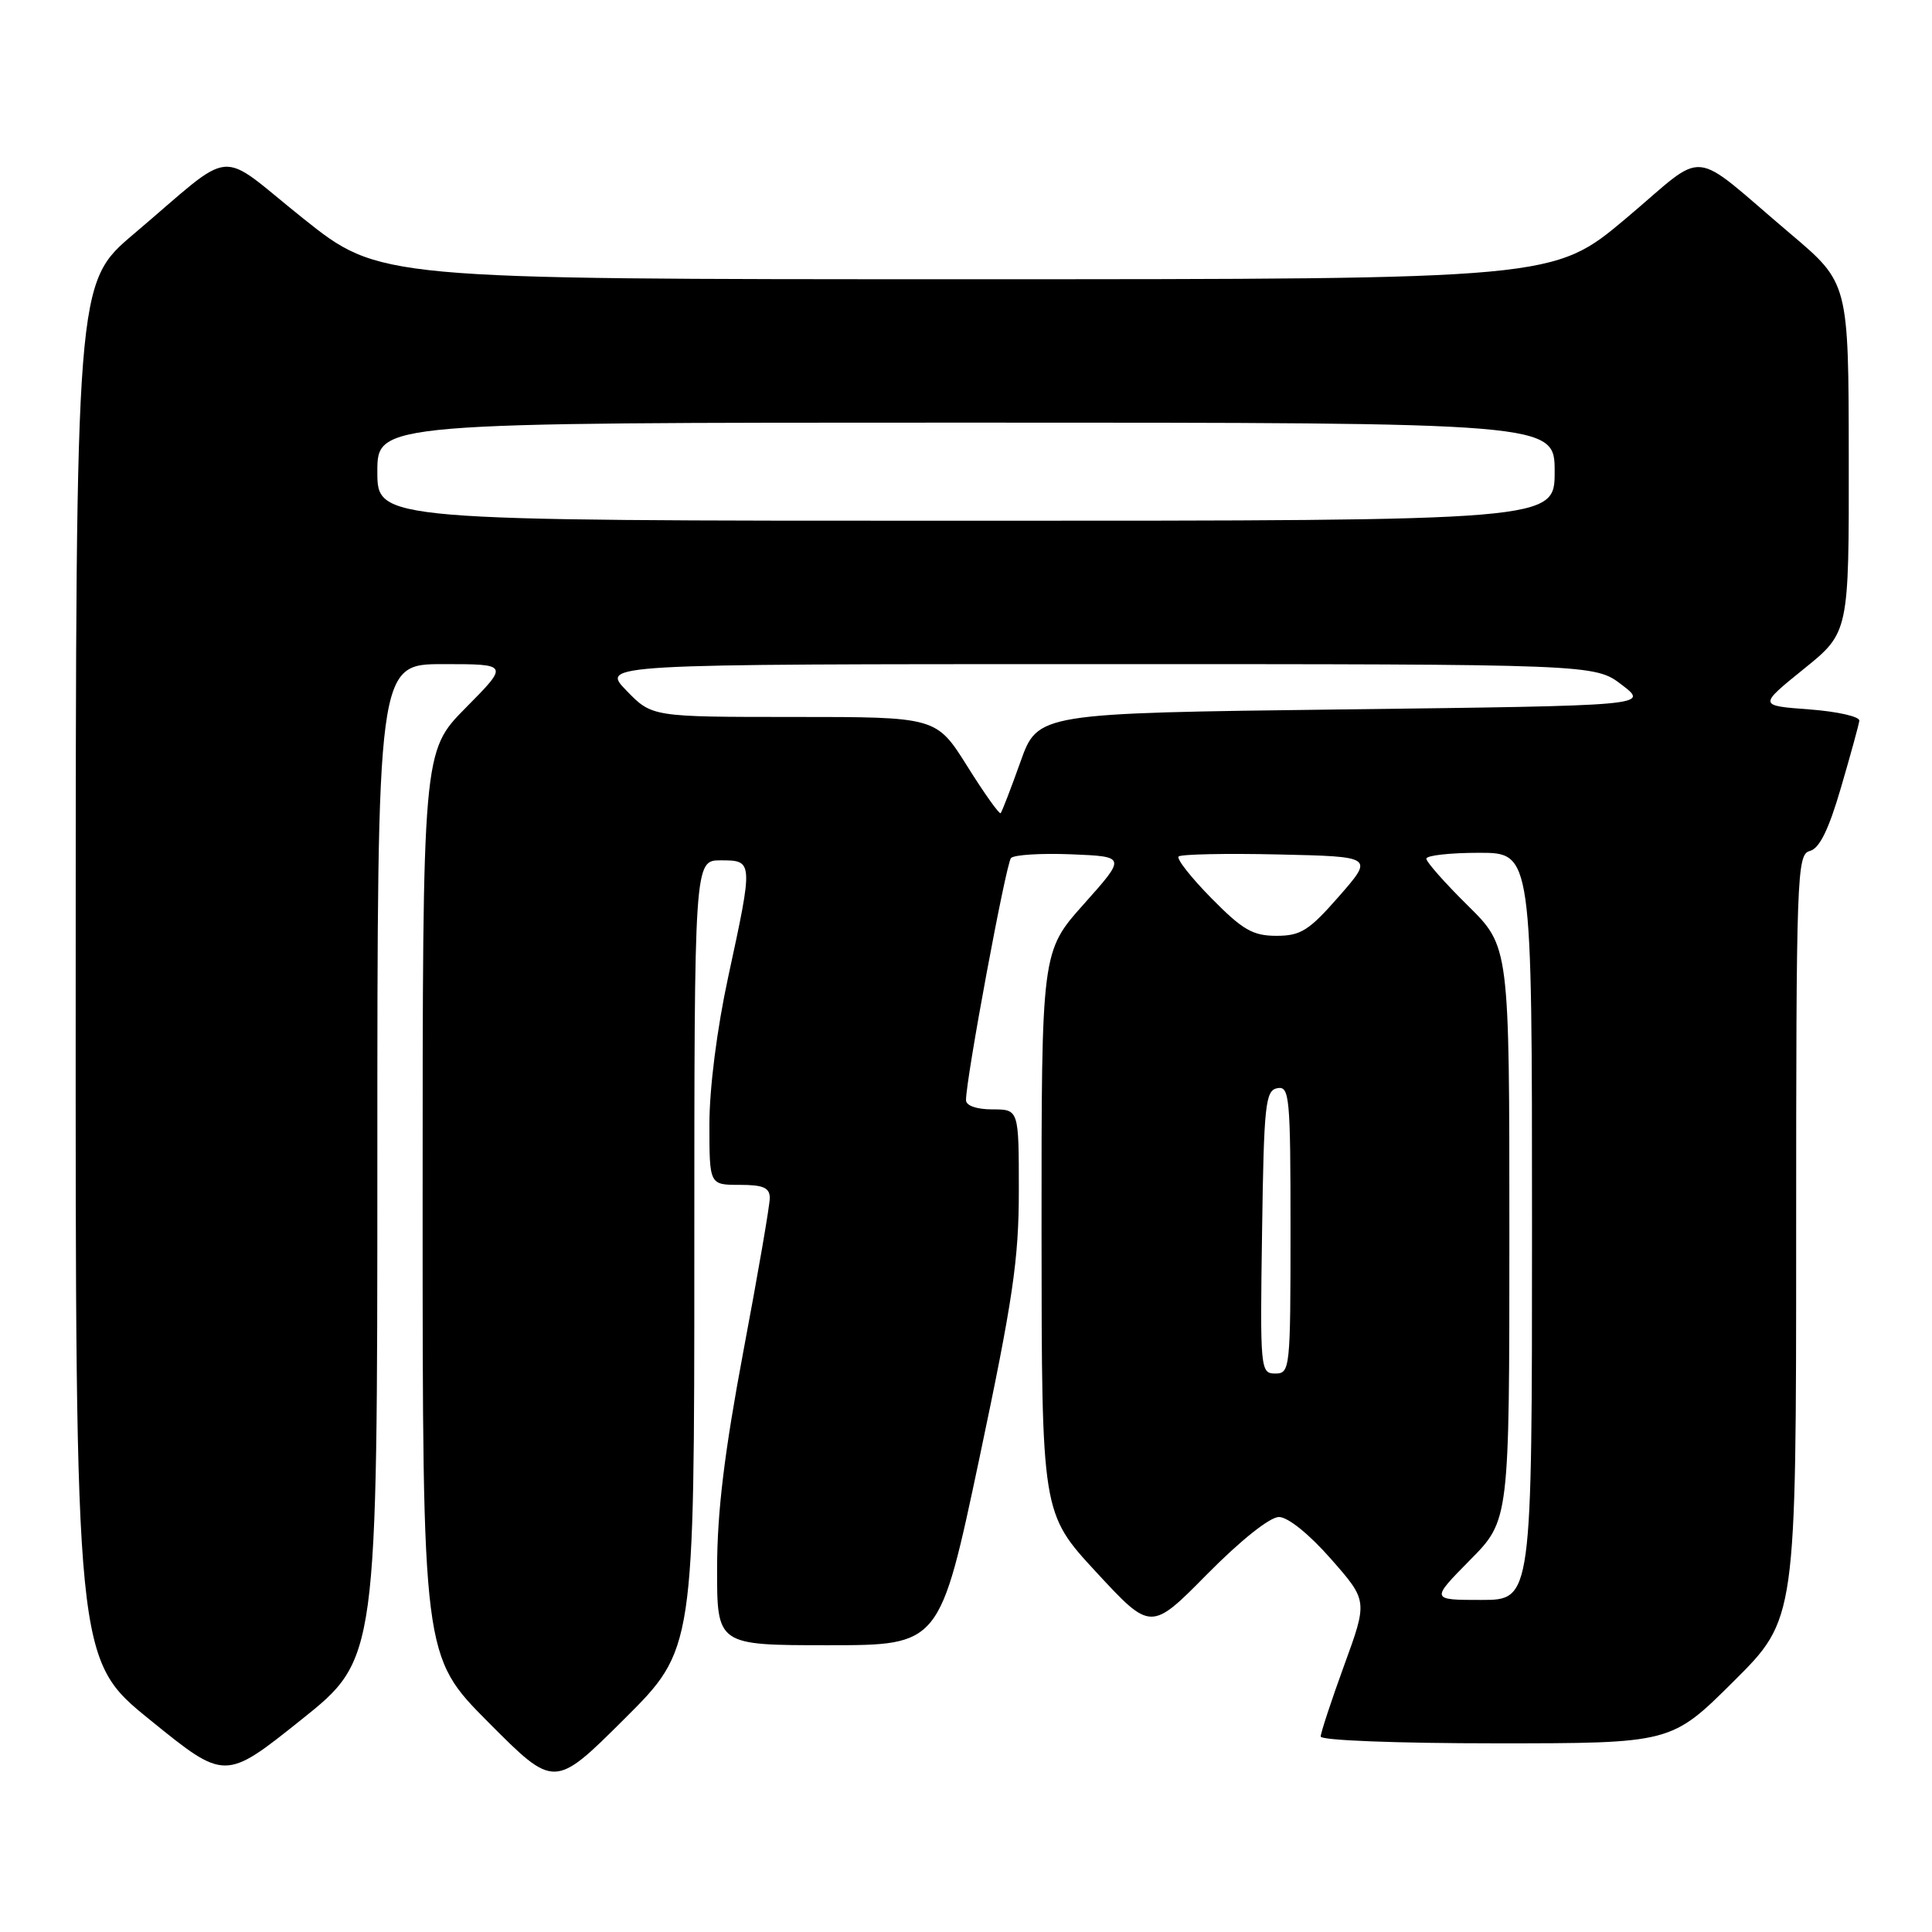 <?xml version="1.0" encoding="UTF-8" standalone="no"?>
<!DOCTYPE svg PUBLIC "-//W3C//DTD SVG 1.1//EN" "http://www.w3.org/Graphics/SVG/1.1/DTD/svg11.dtd" >
<svg xmlns="http://www.w3.org/2000/svg" xmlns:xlink="http://www.w3.org/1999/xlink" version="1.1" viewBox="0 0 256 256">
 <g >
 <path fill="currentColor"
d=" M 92.00 166.27 C 92.00 114.00 92.00 114.00 95.50 114.00 C 99.81 114.00 99.82 114.06 96.50 129.40 C 95.00 136.33 94.00 144.18 94.00 148.98 C 94.00 157.00 94.00 157.00 98.00 157.00 C 101.14 157.00 102.00 157.37 102.00 158.75 C 102.00 159.71 100.43 168.82 98.51 179.00 C 95.99 192.42 95.03 200.31 95.02 207.75 C 95.00 218.00 95.00 218.00 109.76 218.00 C 124.53 218.00 124.53 218.00 129.77 193.25 C 134.22 172.18 135.00 166.90 135.00 157.75 C 135.00 147.00 135.00 147.00 131.50 147.00 C 129.40 147.00 128.00 146.51 128.00 145.77 C 128.00 142.91 133.30 114.43 133.96 113.70 C 134.36 113.26 137.96 113.04 141.96 113.20 C 149.23 113.50 149.23 113.50 143.62 119.79 C 138.00 126.08 138.00 126.08 138.01 163.29 C 138.03 200.50 138.03 200.50 145.26 208.32 C 152.50 216.14 152.50 216.14 159.97 208.57 C 164.43 204.06 168.27 201.01 169.47 201.01 C 170.67 201.02 173.49 203.30 176.36 206.57 C 181.23 212.11 181.23 212.11 178.11 220.66 C 176.40 225.36 175.00 229.61 175.00 230.10 C 175.00 230.61 185.16 231.00 198.23 231.00 C 221.46 231.00 221.46 231.00 229.73 222.77 C 238.00 214.54 238.00 214.54 238.00 163.89 C 238.00 115.83 238.09 113.21 239.81 112.76 C 241.09 112.43 242.31 109.94 243.93 104.39 C 245.20 100.05 246.30 96.05 246.37 95.50 C 246.44 94.95 243.46 94.28 239.75 94.00 C 233.00 93.50 233.00 93.50 239.00 88.65 C 245.00 83.81 245.00 83.81 244.97 60.65 C 244.95 37.50 244.95 37.50 237.27 31.00 C 223.58 19.41 226.46 19.68 215.45 28.94 C 205.86 37.00 205.86 37.00 128.06 37.00 C 50.26 37.00 50.26 37.00 40.14 28.92 C 28.51 19.63 31.48 19.35 17.73 31.00 C 10.05 37.50 10.05 37.50 10.03 128.70 C 10.00 219.90 10.00 219.90 19.91 227.92 C 29.81 235.95 29.81 235.95 39.91 227.88 C 50.00 219.82 50.00 219.82 50.00 153.91 C 50.00 88.00 50.00 88.00 58.72 88.00 C 67.44 88.00 67.44 88.00 61.72 93.78 C 56.00 99.56 56.00 99.56 56.00 159.51 C 56.00 219.46 56.00 219.46 64.73 228.23 C 73.46 237.00 73.46 237.00 82.73 227.77 C 92.00 218.54 92.00 218.54 92.00 166.27 Z  M 194.78 206.72 C 200.00 201.44 200.00 201.44 200.00 163.43 C 200.00 125.43 200.00 125.43 194.50 120.00 C 191.47 117.01 189.00 114.22 189.00 113.78 C 189.00 113.35 192.15 113.00 196.00 113.00 C 203.00 113.00 203.00 113.00 203.00 162.50 C 203.00 212.00 203.00 212.00 196.28 212.00 C 189.57 212.00 189.57 212.00 194.78 206.72 Z  M 167.23 163.26 C 167.47 146.34 167.67 144.49 169.25 144.19 C 170.87 143.88 171.00 145.30 171.00 162.93 C 171.00 181.40 170.94 182.00 168.98 182.00 C 167.01 182.00 166.96 181.49 167.23 163.26 Z  M 160.52 119.02 C 157.83 116.29 155.87 113.80 156.17 113.49 C 156.48 113.19 162.42 113.06 169.38 113.22 C 182.03 113.50 182.03 113.50 177.44 118.75 C 173.45 123.31 172.36 124.00 169.13 124.00 C 166.01 124.00 164.65 123.22 160.52 119.02 Z  M 128.17 101.53 C 124.07 95.00 124.07 95.00 105.23 95.00 C 86.39 95.00 86.39 95.00 83.00 91.50 C 79.61 88.00 79.61 88.00 145.46 88.00 C 211.31 88.00 211.31 88.00 214.91 90.75 C 218.50 93.50 218.50 93.50 178.01 94.00 C 137.51 94.50 137.51 94.50 135.21 100.96 C 133.94 104.52 132.76 107.57 132.59 107.75 C 132.41 107.92 130.42 105.13 128.17 101.53 Z  M 50.00 62.50 C 50.00 56.00 50.00 56.00 128.00 56.00 C 206.00 56.00 206.00 56.00 206.00 62.50 C 206.00 69.00 206.00 69.00 128.00 69.00 C 50.00 69.00 50.00 69.00 50.00 62.50 Z "/>
</g>
</svg>